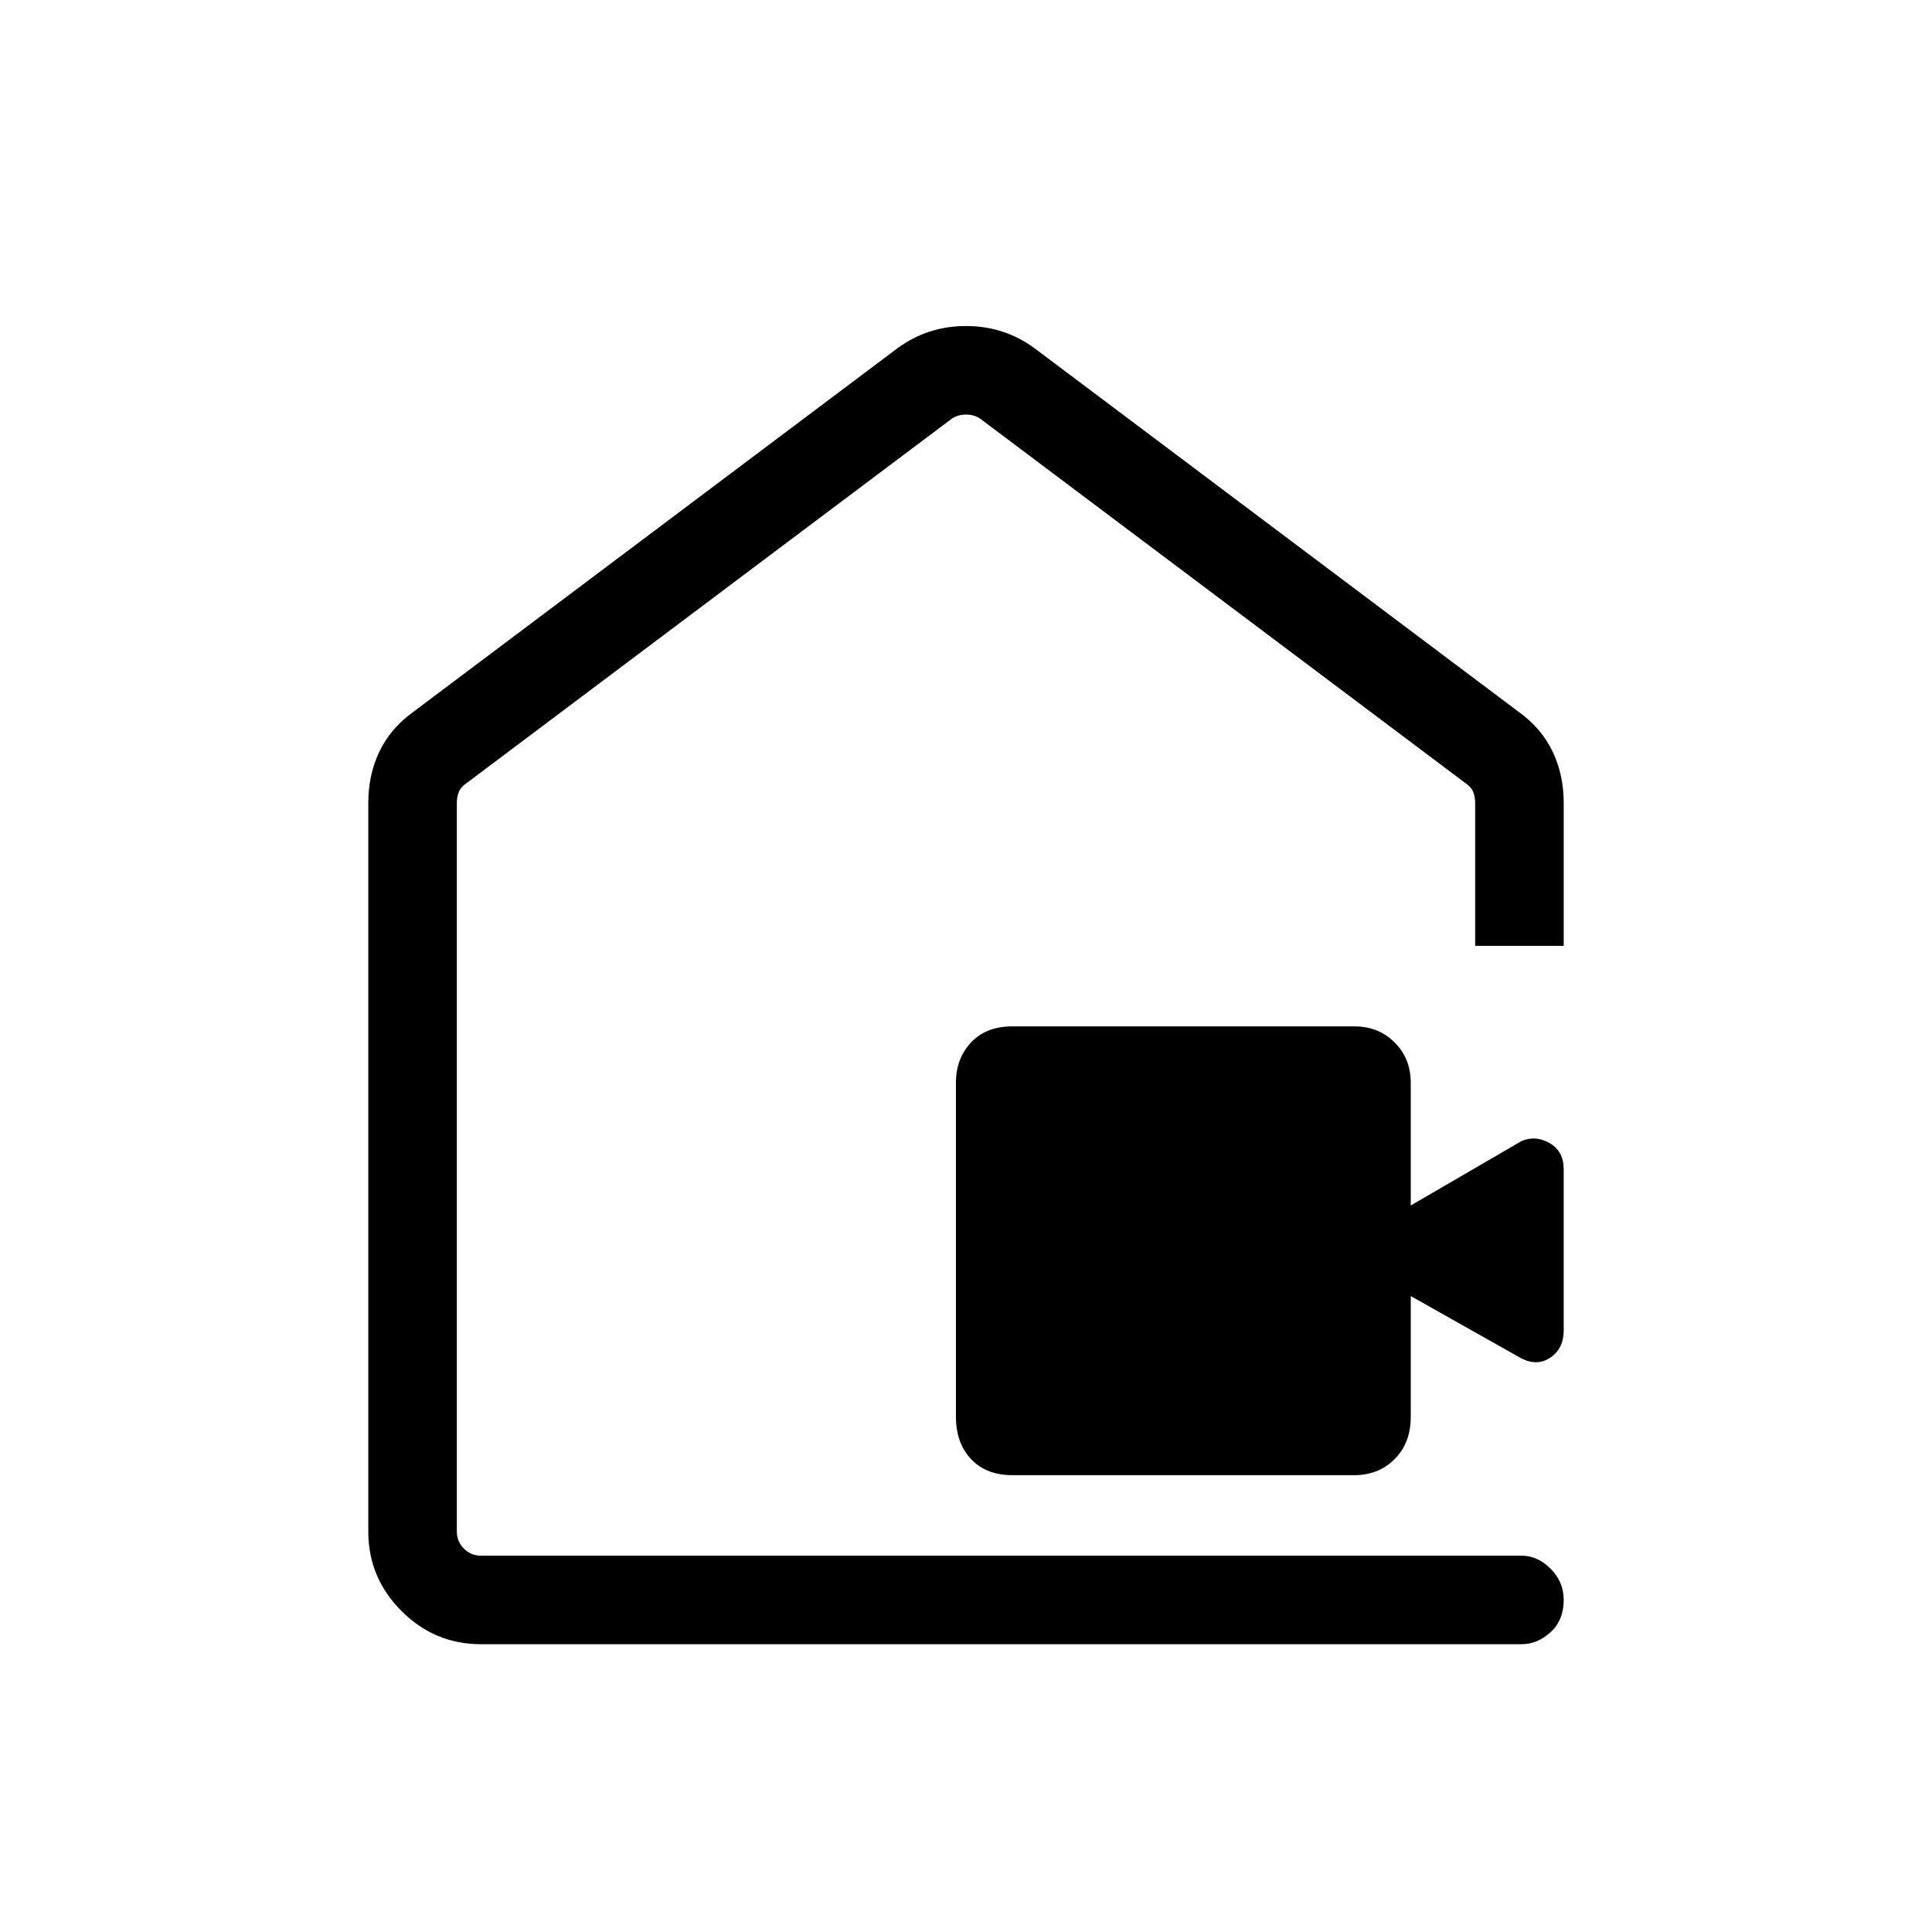 <svg xmlns="http://www.w3.org/2000/svg" height="48" width="48"><path d="M25.15 36.65q-.65 0-1.025-.4-.375-.4-.375-1.05v-8.3q0-.6.375-1t1.025-.4h8.5q.6 0 1 .4t.4 1v3.05l2.75-1.6q.35-.15.7.05t.35.65v4q0 .45-.325.675-.325.225-.725.025l-2.75-1.55v3q0 .65-.4 1.05t-1 .4Zm-16 1.4v-18.1q0-.7.275-1.275t.825-.975L22.3 8.65q.75-.55 1.7-.55t1.7.55l12.05 9.05q.55.4.825.975.275.575.275 1.275v3.55h-2.2v-3.55q0-.15-.05-.275-.05-.125-.2-.225L24.35 10.4q-.15-.1-.35-.1-.2 0-.35.1L11.6 19.45q-.15.1-.2.225-.05.125-.05.275v18.1q0 .25.175.425t.425.175H37.8q.4 0 .725.325.325.325.325.775 0 .5-.325.8-.325.3-.725.3H11.95q-1.15 0-1.975-.825-.825-.825-.825-1.975ZM24 24.3Z"/></svg>